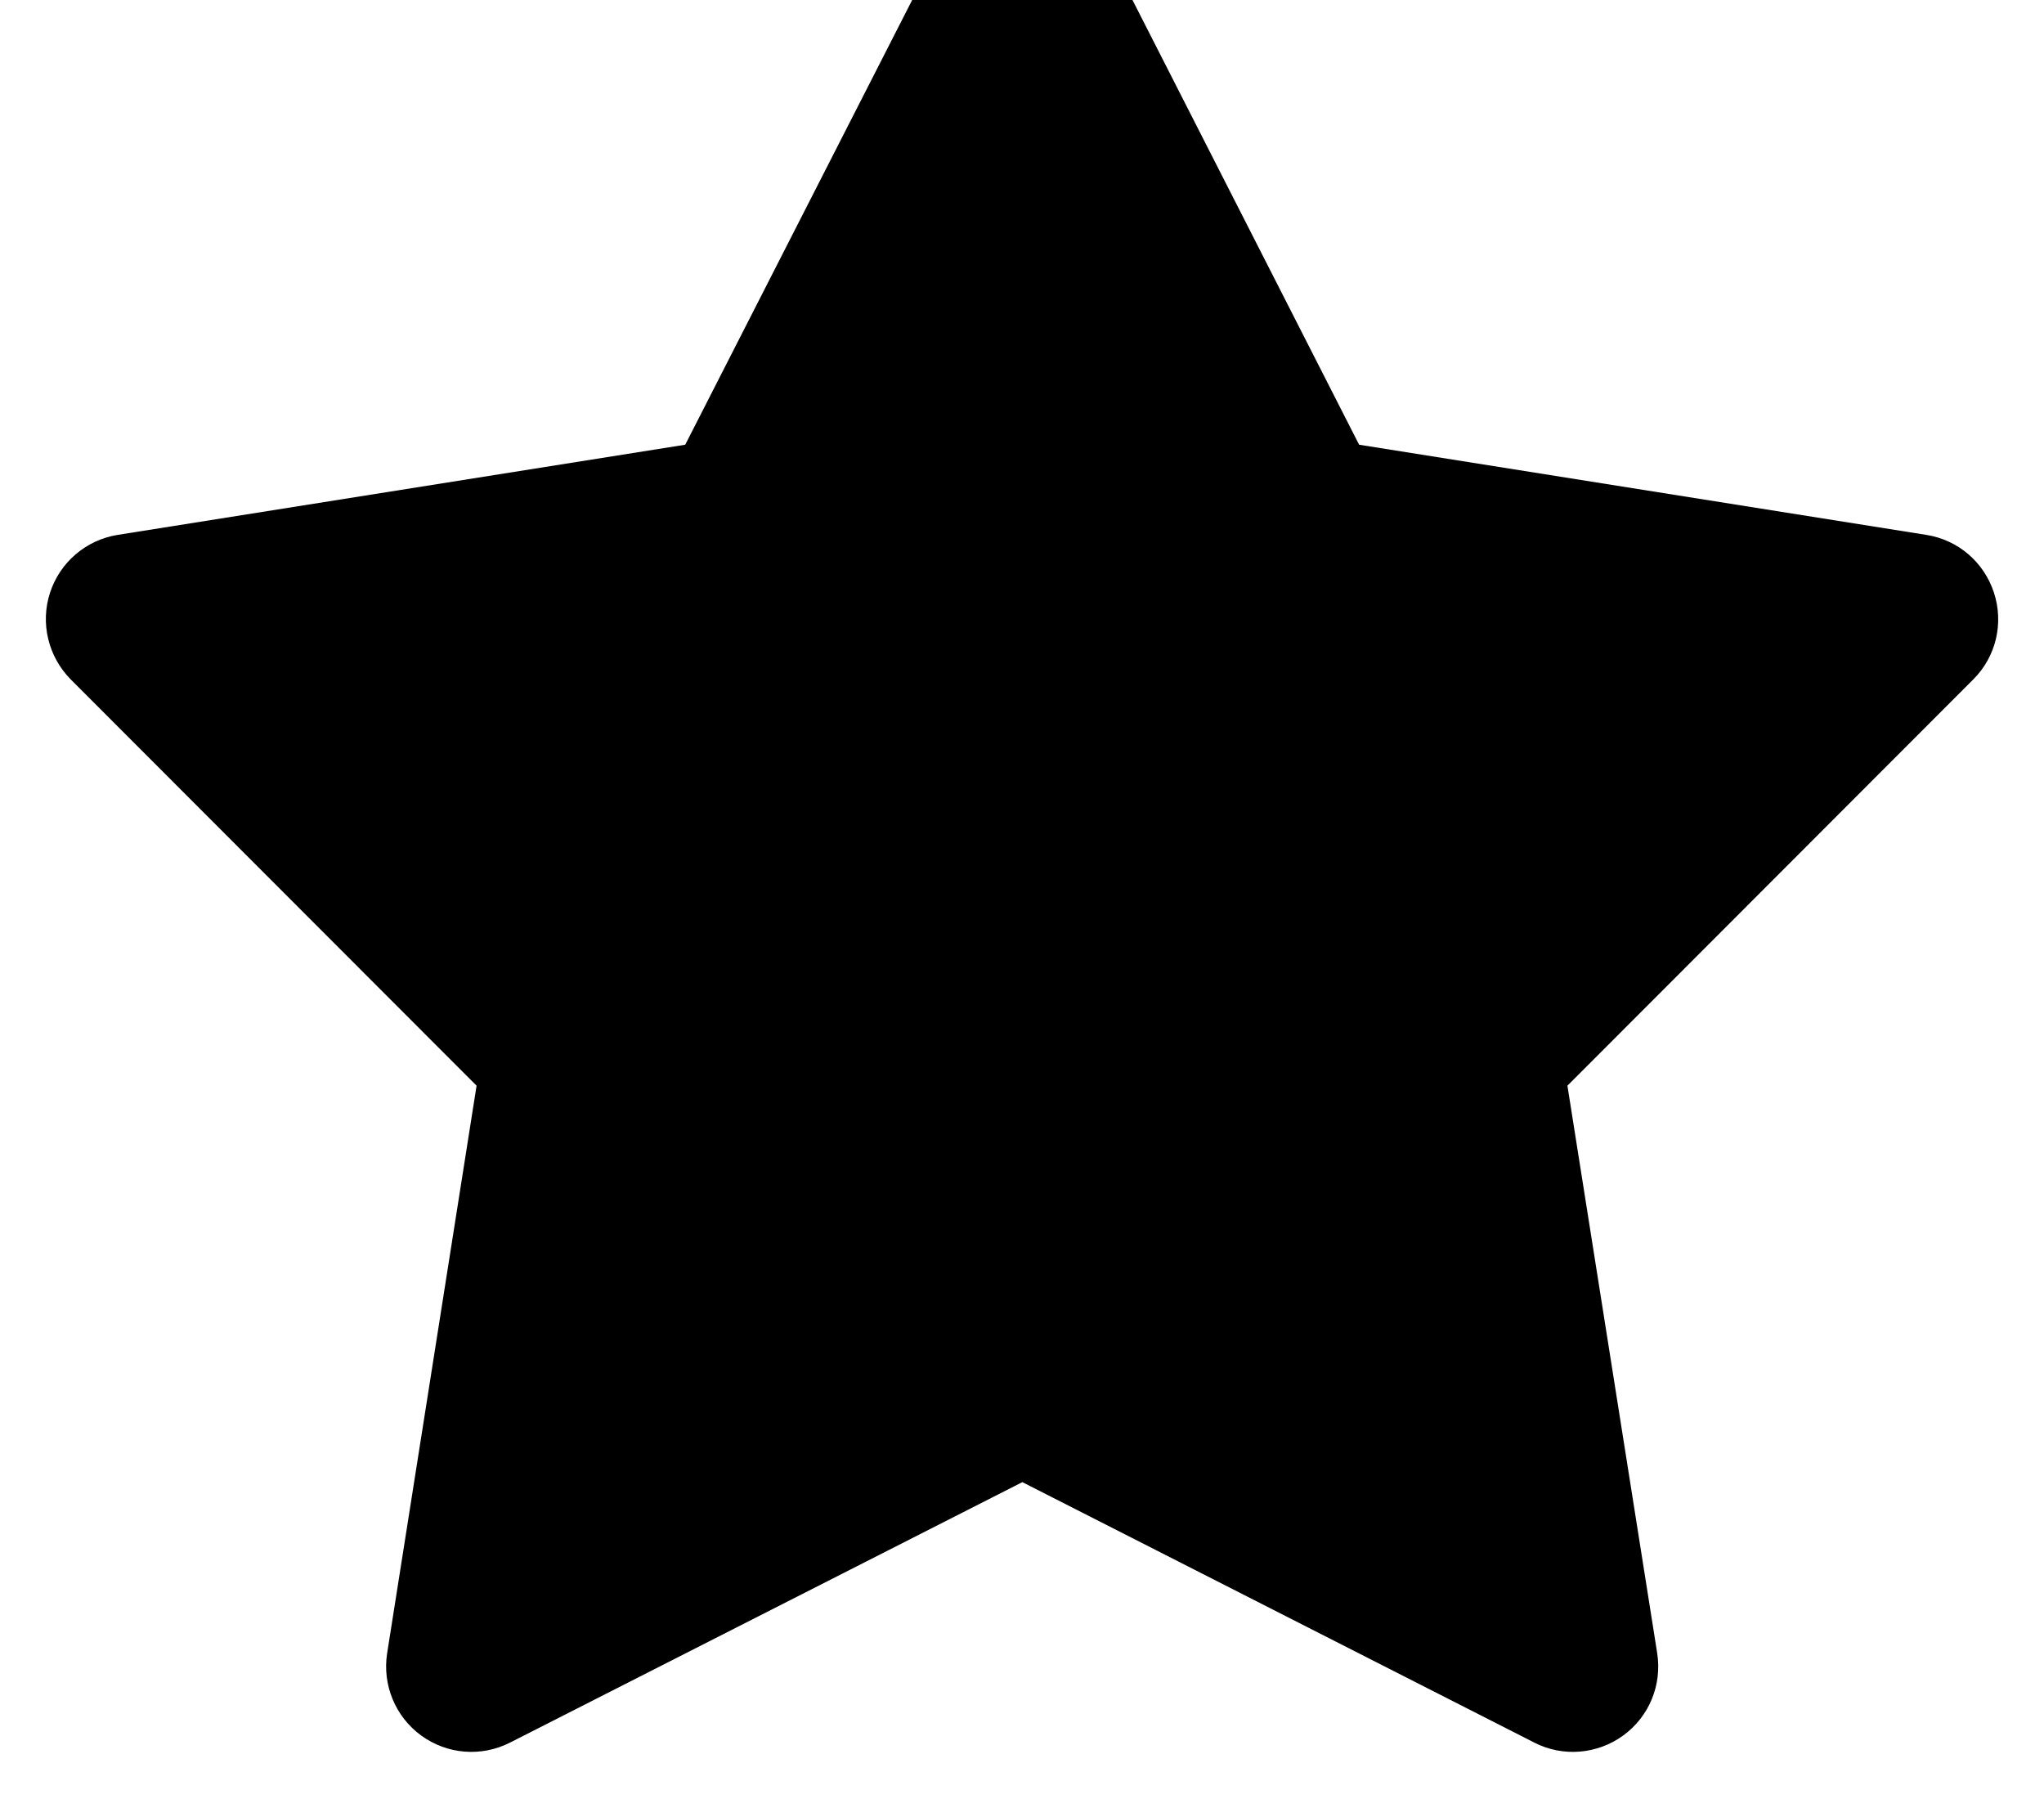 <svg xmlns="http://www.w3.org/2000/svg" viewBox="0 0 576 512"><!--! Font Awesome Free 7.0.0 by @fontawesome - https://fontawesome.com License - https://fontawesome.com/license/free (Icons: CC BY 4.0, Fonts: SIL OFL 1.1, Code: MIT License) Copyright 2025 Fonticons, Inc.--><path fill="currentColor" d="M309.5-18.9c-4.1-8-12.4-13.1-21.4-13.1s-17.3 5.1-21.4 13.1l-73.6 144.2-159.9 25.4c-8.9 1.4-16.3 7.7-19.1 16.3s-.5 18 5.8 24.4l114.4 114.5-25.2 159.9c-1.4 8.9 2.3 17.9 9.6 23.2s16.9 6.1 25 2l144.4-73.4L432.4 491c8 4.1 17.7 3.3 25-2s11-14.2 9.6-23.2l-25.3-159.9 114.4-114.5c6.4-6.4 8.6-15.8 5.8-24.4s-10.1-14.9-19.1-16.3L383 125.3z"/></svg>